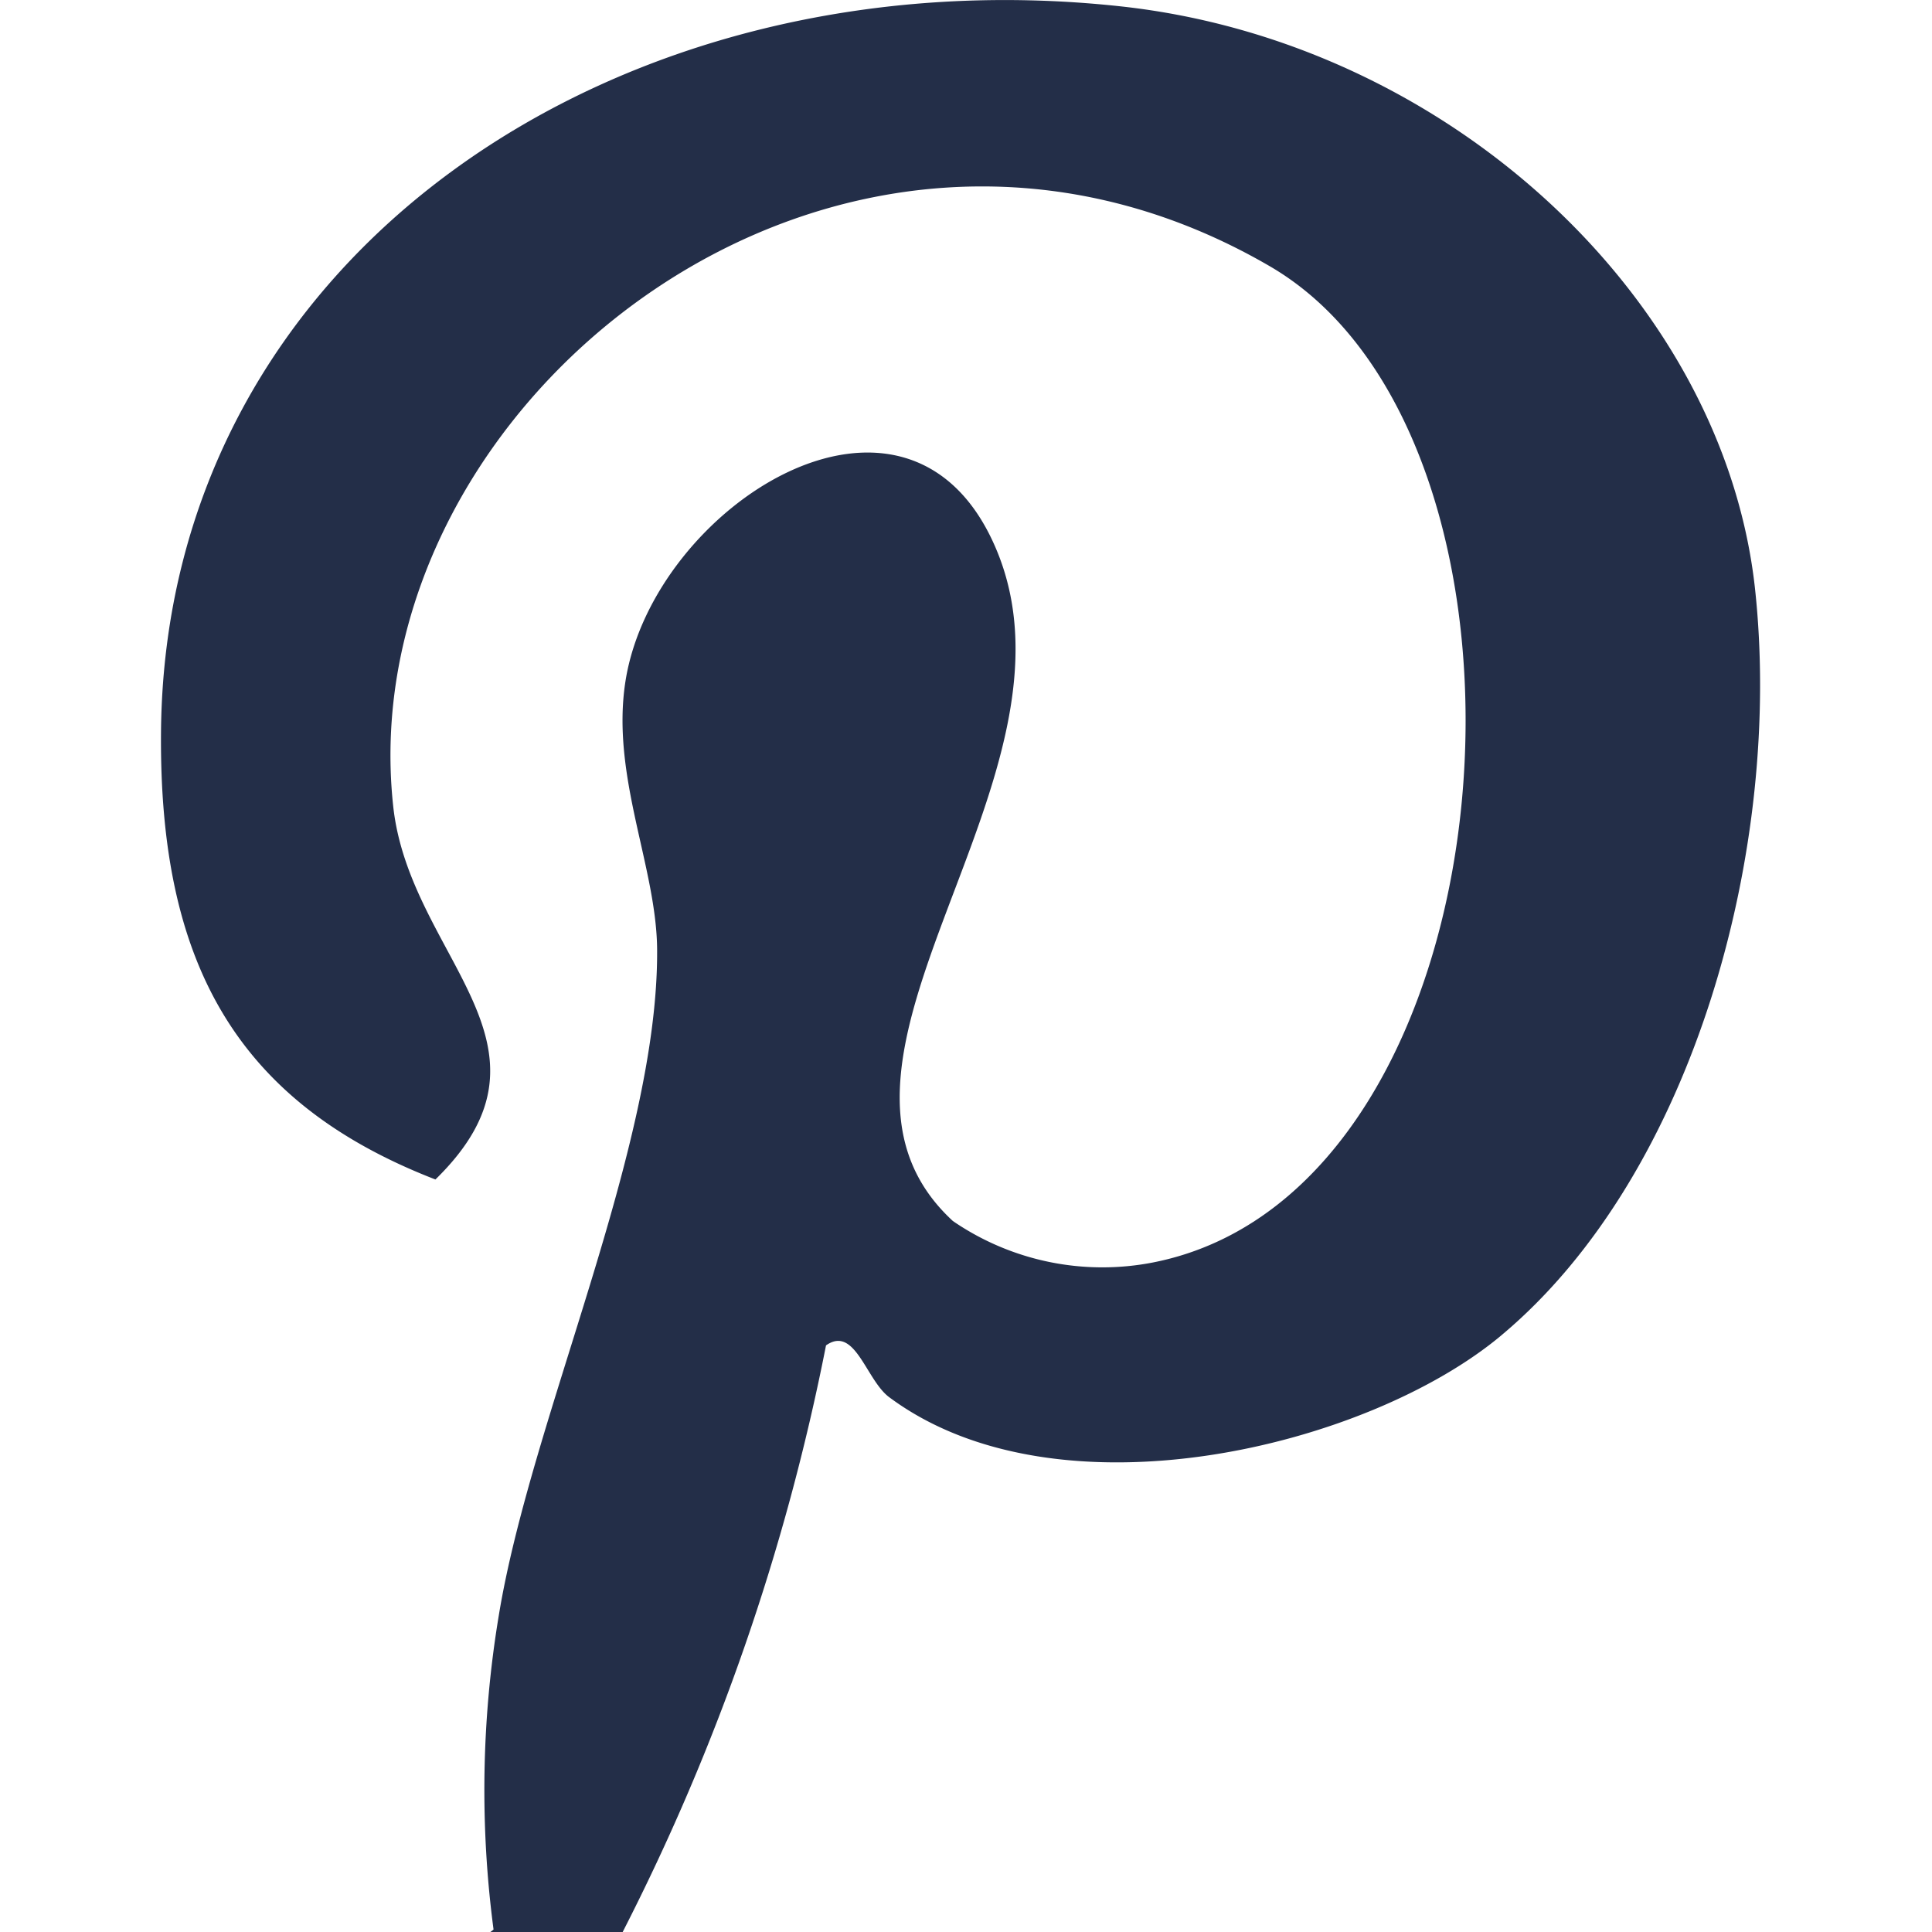 <svg id="Icon_Social_Pinterest" data-name="Icon/Social/Pinterest" xmlns="http://www.w3.org/2000/svg" width="24" height="24" viewBox="0 0 24 24">
  <path id="icon-social-p" d="M16.653,16.586c-1.66,1.392-5.506,2.331-7.605.772-.29-.213-.425-.9-.787-.645A27.72,27.72,0,0,1,5.735,24H4.092l.039-.031a13.213,13.213,0,0,1,.065-3.9c.4-2.445,1.976-5.795,1.967-8.254,0-1.033-.579-2.171-.393-3.354.342-2.175,3.493-4.184,4.59-1.675,1.264,2.891-2.686,6.389-.523,8.382a3.284,3.284,0,0,0,2.49.514c4.55-.9,5.184-10.207,1.443-12.377C8.4.186,2.345,5,2.884,10.01c.2,1.886,2.238,2.969.525,4.642C.9,13.68-.021,11.915,0,9.107.042,3.146,5.706-.6,11.931.08,15.98.525,19.4,3.7,19.8,7.3c.353,3.215-.751,7.278-3.145,9.284" transform="translate(2)" fill="#232e48"/>
</svg>
